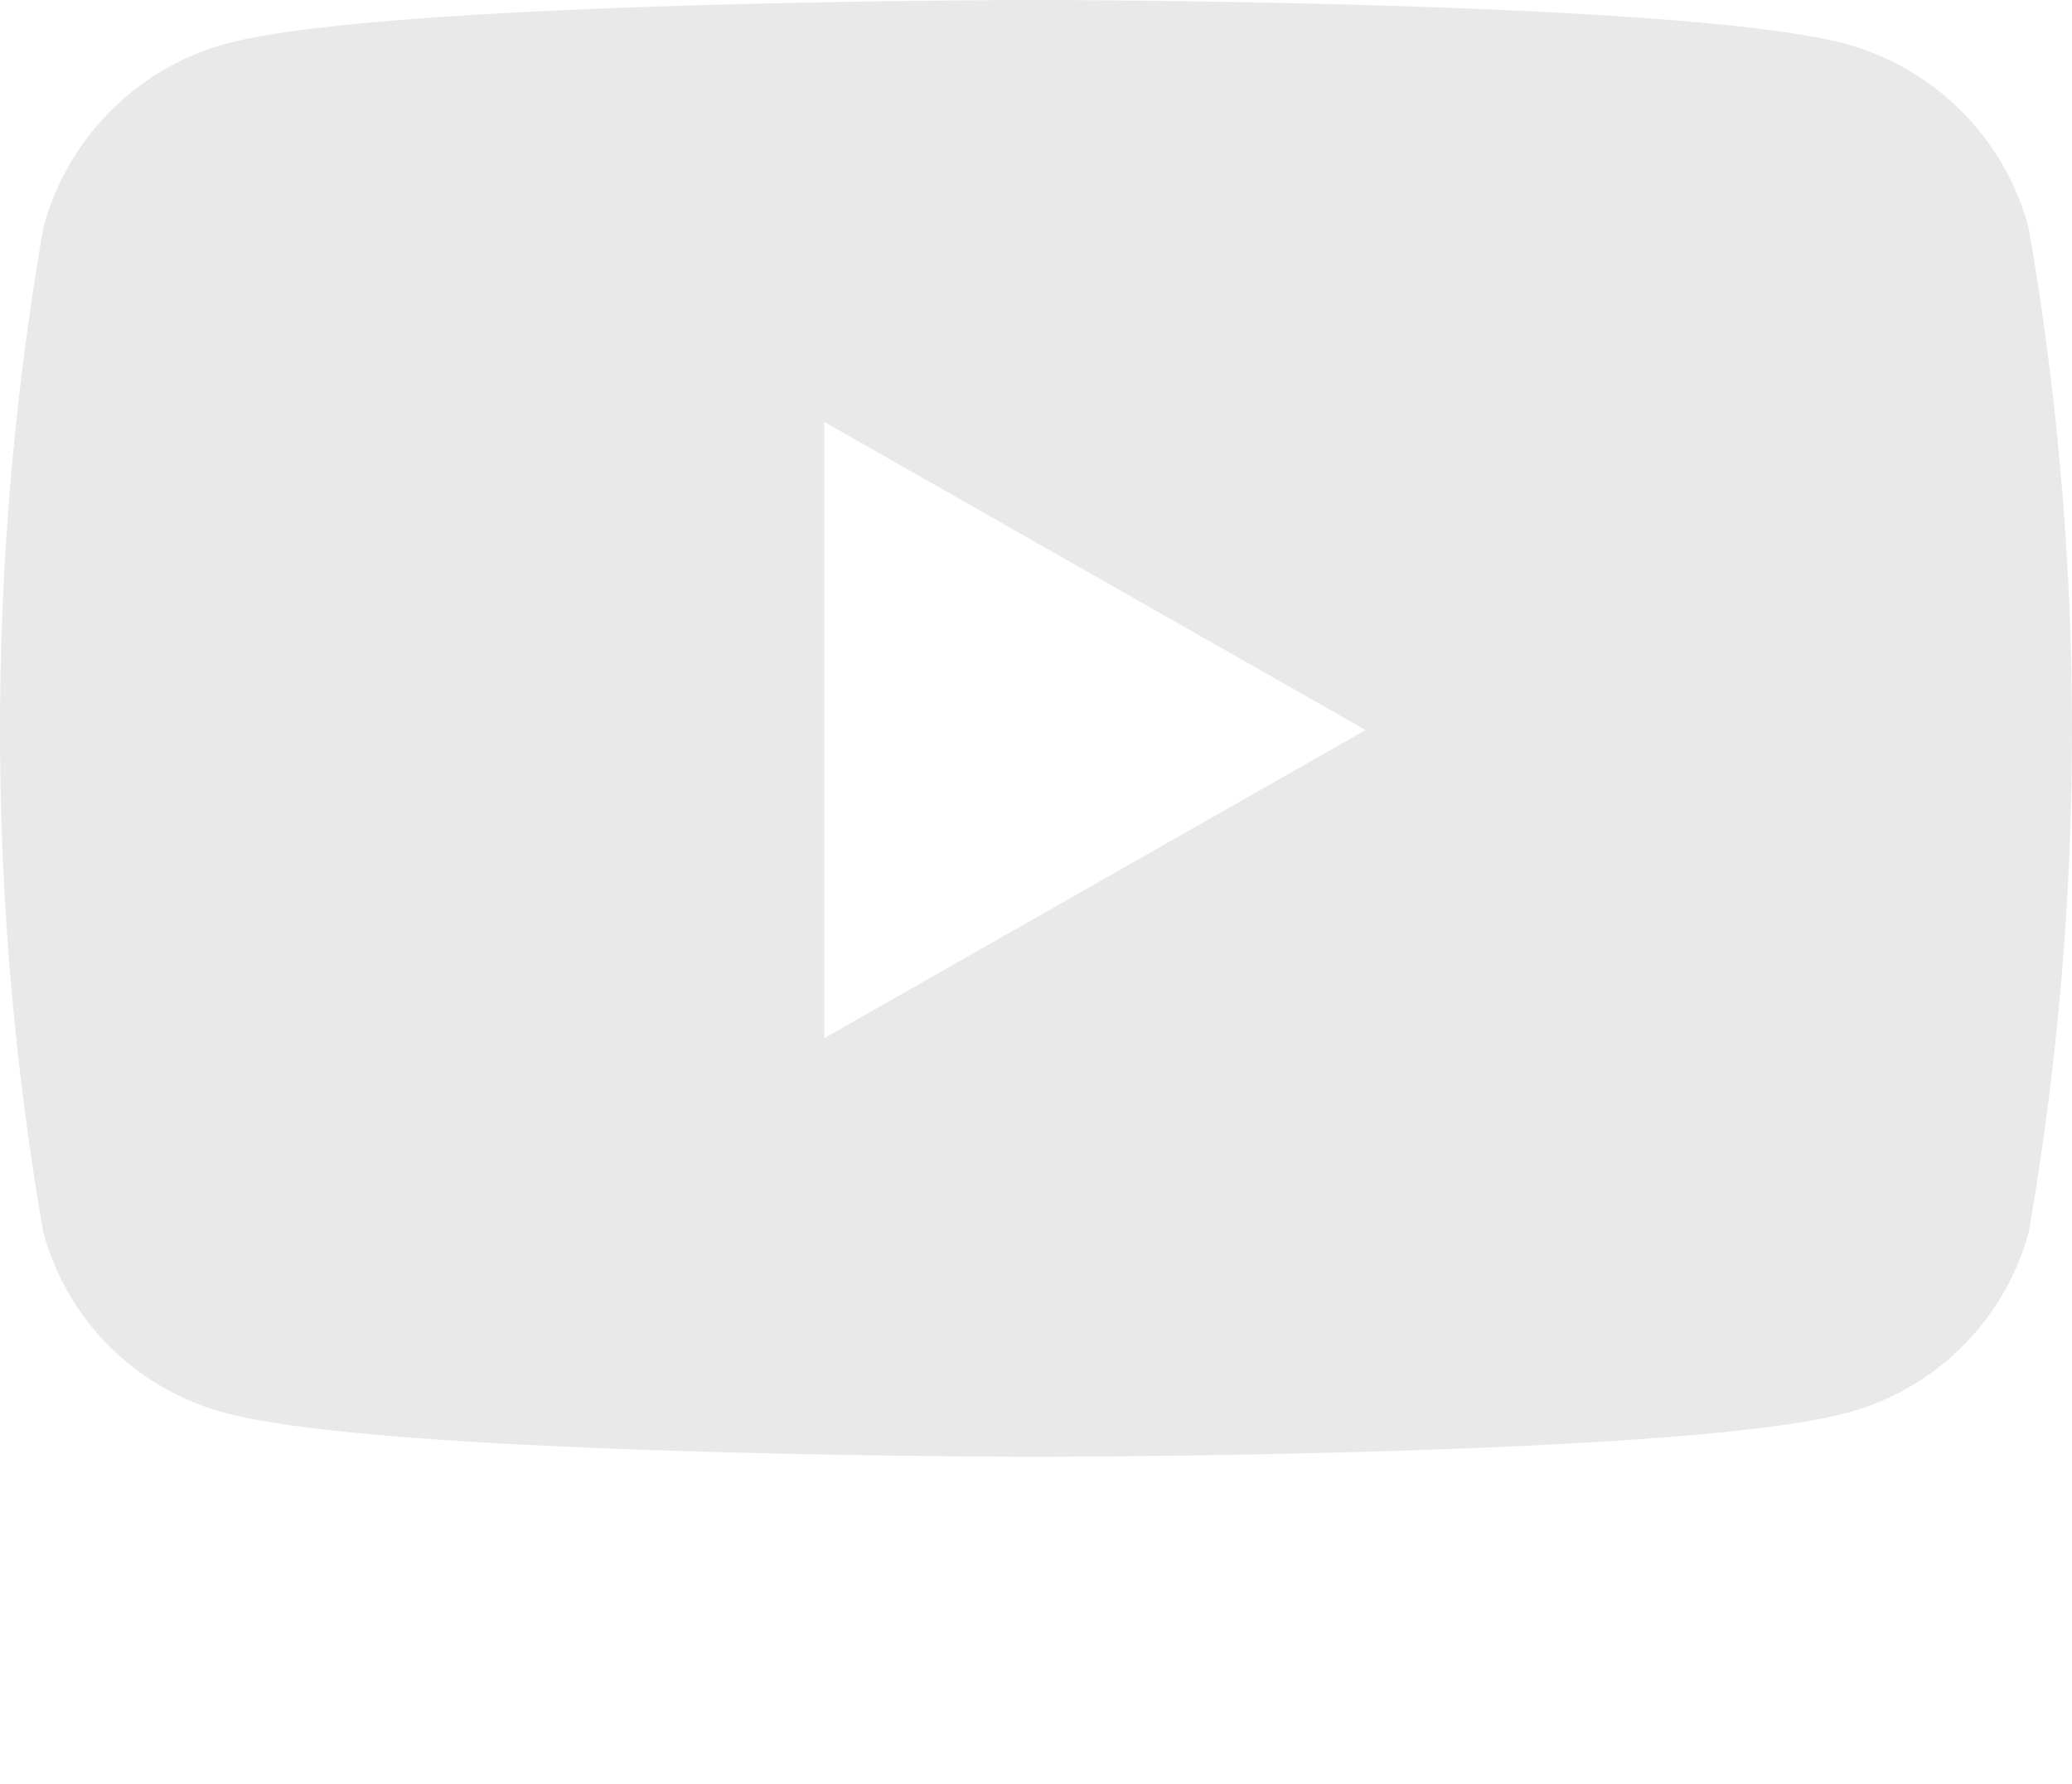 <svg xmlns="http://www.w3.org/2000/svg" width="26.336" height="22.668" viewBox="0 0 26.336 22.668"><path d="M40.686,66.9a3.305,3.305,0,0,0-2.329-2.343C36.3,64,28.068,64,28.068,64s-8.235,0-10.289.554A3.305,3.305,0,0,0,15.45,66.9a37.29,37.29,0,0,0,0,12.758,3.255,3.255,0,0,0,2.329,2.3c2.054.554,10.289.554,10.289.554s8.235,0,10.289-.554a3.263,3.263,0,0,0,2.329-2.3,37.29,37.29,0,0,0,0-12.758ZM25.377,77.192v-7.83l6.88,3.915Z" transform="translate(-14.9 -64)" fill="#e9e9e9"/></svg>